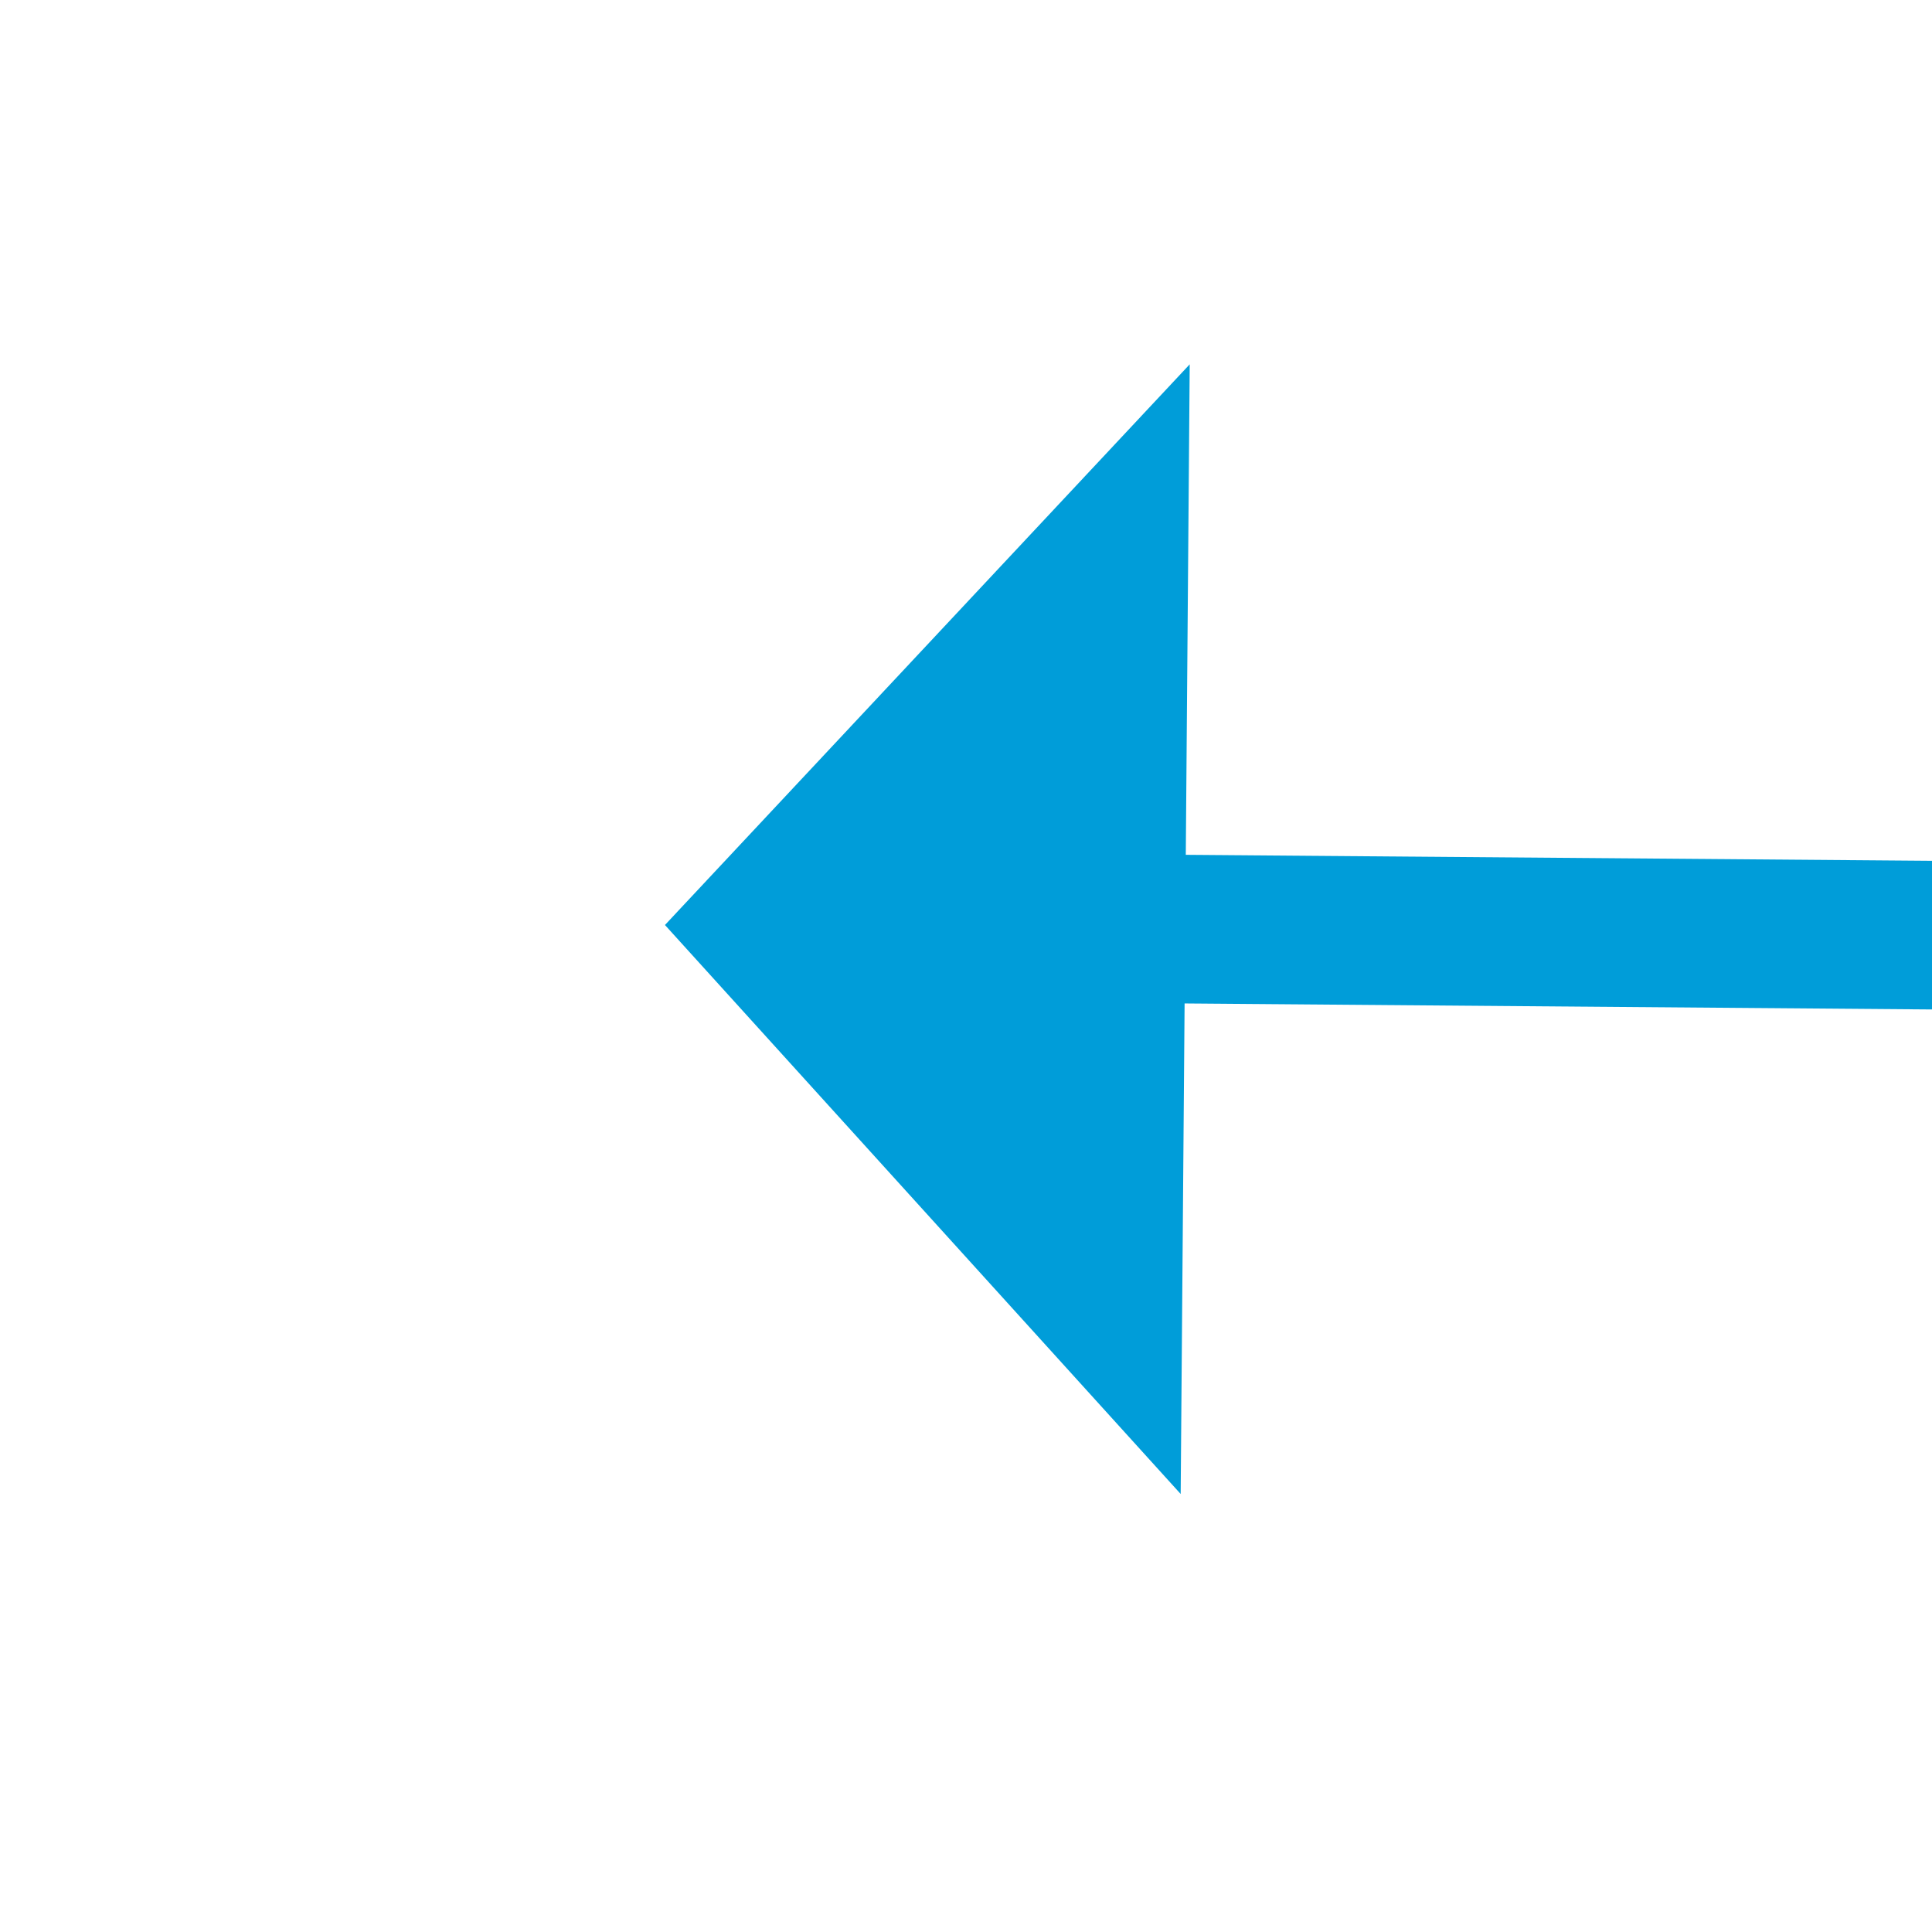 ﻿<?xml version="1.0" encoding="utf-8"?>
<svg version="1.1" xmlns:xlink="http://www.w3.org/1999/xlink" width="26px" height="26px" preserveAspectRatio="xMinYMid meet" viewBox="970 2879  26 24" xmlns="http://www.w3.org/2000/svg">
  <g transform="matrix(1 0.017 -0.017 1 50.605 -16.715 )">
    <path d="M 1162 2897.6  L 1169 2890  L 1162 2882.4  L 1162 2897.6  Z " fill-rule="nonzero" fill="#009dd9" stroke="none" transform="matrix(-1 0.009 -0.009 -1 2172.493 5770.025 )" />
    <path d="M 977 2890  L 1163 2890  " stroke-width="2" stroke="#009dd9" fill="none" transform="matrix(-1 0.009 -0.009 -1 2172.493 5770.025 )" />
  </g>
</svg>